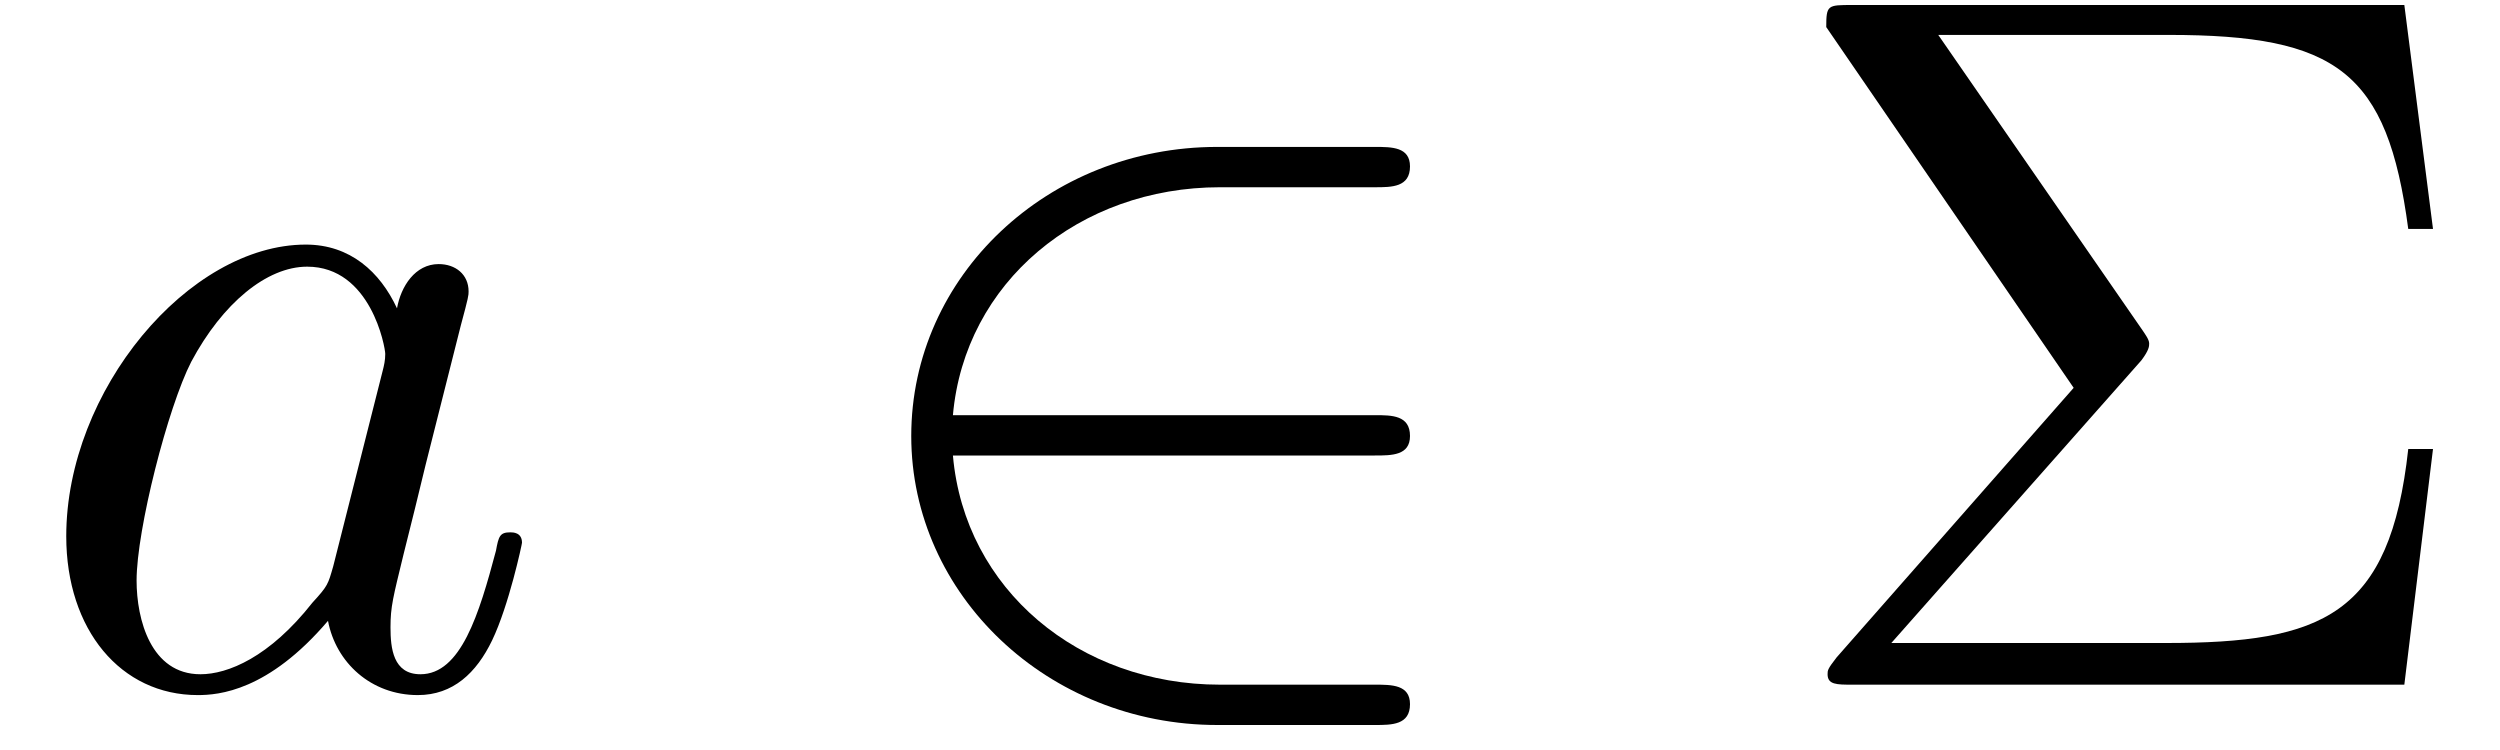 <?xml version="1.0" encoding="UTF-8"?>
<svg xmlns="http://www.w3.org/2000/svg" xmlns:xlink="http://www.w3.org/1999/xlink" width="30pt" height="9pt" viewBox="0 0 30 9" version="1.1"><!--latexit:AAAE13jabVNdbBRVFD53boG20O605aeUv4FutYhgC1Vq8YctpVChy8/sttvtLuvd
2bvbaednM3OHujQ114Q0PGiMTwghKMuLECNqlBgTNQbrX7TRtlESo4YnXowPvhhD
TLyzu0E0zM1kzjn3nnu+851v0nlDd1lHxyKScNWSpctqY8GT1HF12xoJEkcb04UX
CTI7Hwva6XGqMbcR0MzrKTkQVg/RAs2EKoe+r66JOLbNOLomb16+ou2BB9u3PrTt
4e07Hnl0zxN7+545dOx4fPQEGaK6YbssGrQ8w1ioqw/ILcHhsLpjghbcuPhWigwF
NYO47pWGxqaVq1avaV7LJY55FV/Cl/JlvJrX8Nor69Zv2LhJ2byllS/nK3g9D/AG
3sLX8Q18I1diaeJSQ7doVLMN24mYdoZGmc4MGss7lJhpgyZNkrP0rK4RJtqNZAij
oq000SZyju1ZmX1+Yty1PUejEfoca4XKs9DRGdi5qysaVo8f6E2E1dJBNU802t+h
iAUy4nXzj+3ufjxebsMiJo2VTeoOVxKK3T2xsHqk1K9cNR948qmnRwQBLnN0K8fl
o+KCUG+J50GPEYFXLe1cDu3z88rOwv5A/4GDA3d9ASbEhJX2GHV5I1/Lm1LyfCJj
a55JLVZCMNrZkWfJKeIwXTPodG3Cc6nAPkFydFSYPlY3OVVibVppE5GMkrUd8VpM
KUXvzZgipusWzLQ4aRI25v5/zw/eb2/UY9nu5JRu5QVSSysXynqGwmyFFfJUyeiO
4MUoCINoji6wKtoYcYjGhDprfeEcDh+9NMhXXjrCV/HmobDaLwAuqpFoYGg4NiJ8
VT9FBTHZfoPkXOGHRWOte9vLI5RlvpqvGRq0LaLZgulEsnJDMdEj3NSzgsk+XfOF
QZxCMeUH01pKbryH4EyZ82Km577x+WwgN+ZLm+micOiGOXNzccu3fL24aXxCVOsT
eiuO9/hiMnd19XcqYgGv80eaPzjAN/nDGyUJ3VISqp4zicjzTqbkprt6+BffZS/V
A9XQAC0QhK2wE3bDAByGY6DCJEzDaXgRzsJFeAOuwpvwFrwN78J7cB0+gA/hM/gc
voSv4RuYg+9gHhbhB7gJt+A2/AZ/wB1Ug+qRgrahLrQHhVAYRdEwGkEnkI4cdApN
oxl0Br2EzqJz6Dx6Db2D3kcfo1k0h35CP6Nf0S3puvSR9In0qXRDmpW+kOakH6Vf
pNvS79Kf0l/SHelvXIVrsIybcDNuw+14O+7F+3Ecp3AO57GDJ/Hz+AV8Br+MX8Gv
4vP4Ar6Ir+JreLY8RQlV/shJ+M+Dv/oHTJiSnQ==-->
<defs>
<g>
<symbol overflow="visible" id="glyph0-0">
<path style="stroke:none;" d=""/>
</symbol>
<symbol overflow="visible" id="glyph0-1">
<path style="stroke:none;" d="M 4.453 -4.516 C 4.25 -4.953 3.891 -5.281 3.359 -5.281 C 1.953 -5.281 0.484 -3.531 0.484 -1.781 C 0.484 -0.656 1.141 0.125 2.062 0.125 C 2.312 0.125 2.906 0.078 3.625 -0.766 C 3.719 -0.266 4.141 0.125 4.703 0.125 C 5.125 0.125 5.406 -0.141 5.594 -0.531 C 5.797 -0.953 5.953 -1.688 5.953 -1.703 C 5.953 -1.828 5.844 -1.828 5.812 -1.828 C 5.688 -1.828 5.672 -1.781 5.641 -1.609 C 5.438 -0.844 5.219 -0.125 4.734 -0.125 C 4.406 -0.125 4.375 -0.438 4.375 -0.688 C 4.375 -0.938 4.406 -1.047 4.531 -1.562 C 4.656 -2.062 4.688 -2.188 4.797 -2.641 L 5.219 -4.312 C 5.312 -4.656 5.312 -4.672 5.312 -4.719 C 5.312 -4.922 5.156 -5.047 4.953 -5.047 C 4.672 -5.047 4.5 -4.781 4.453 -4.516 Z M 3.688 -1.422 C 3.625 -1.203 3.625 -1.188 3.438 -0.984 C 2.922 -0.328 2.422 -0.125 2.094 -0.125 C 1.5 -0.125 1.328 -0.781 1.328 -1.25 C 1.328 -1.859 1.703 -3.328 1.984 -3.875 C 2.359 -4.578 2.891 -5.016 3.375 -5.016 C 4.141 -5.016 4.312 -4.047 4.312 -3.969 C 4.312 -3.891 4.297 -3.828 4.281 -3.766 Z M 3.688 -1.422 "/>
</symbol>
<symbol overflow="visible" id="glyph1-0">
<path style="stroke:none;" d=""/>
</symbol>
<symbol overflow="visible" id="glyph1-1">
<path style="stroke:none;" d="M 6.547 -2.75 C 6.75 -2.75 6.969 -2.75 6.969 -2.984 C 6.969 -3.234 6.75 -3.234 6.547 -3.234 L 1.484 -3.234 C 1.625 -4.828 3 -5.969 4.688 -5.969 L 6.547 -5.969 C 6.75 -5.969 6.969 -5.969 6.969 -6.219 C 6.969 -6.453 6.75 -6.453 6.547 -6.453 L 4.656 -6.453 C 2.625 -6.453 0.984 -4.906 0.984 -2.984 C 0.984 -1.078 2.625 0.484 4.656 0.484 L 6.547 0.484 C 6.75 0.484 6.969 0.484 6.969 0.234 C 6.969 0 6.75 0 6.547 0 L 4.688 0 C 3 0 1.625 -1.141 1.484 -2.75 Z M 6.547 -2.75 "/>
</symbol>
<symbol overflow="visible" id="glyph2-0">
<path style="stroke:none;" d=""/>
</symbol>
<symbol overflow="visible" id="glyph2-1">
<path style="stroke:none;" d="M 4.453 -3.891 C 4.547 -4.016 4.547 -4.062 4.547 -4.094 C 4.547 -4.141 4.5 -4.203 4.469 -4.25 L 2.016 -7.797 L 4.781 -7.797 C 6.797 -7.797 7.406 -7.359 7.656 -5.469 L 7.953 -5.469 L 7.609 -8.156 L 0.984 -8.156 C 0.688 -8.156 0.672 -8.156 0.672 -7.891 L 3.641 -3.562 L 0.797 -0.328 C 0.688 -0.188 0.688 -0.172 0.688 -0.125 C 0.688 0 0.797 0 0.984 0 L 7.609 0 L 7.953 -2.828 L 7.656 -2.828 C 7.438 -0.828 6.625 -0.5 4.75 -0.5 L 1.453 -0.5 Z M 4.453 -3.891 "/>
</symbol>
</g>
<clipPath id="clip1">
  <path d="M 21 0 L 29.945 0 L 29.945 9 L 21 9 Z M 21 0 "/>
</clipPath>
</defs>
<g id="surface1">
<g style="fill:rgb(0%,0%,0%);fill-opacity:1;">
  <use xlink:href="#glyph0-1" x="0.311" y="8.216"/>
</g>
<g style="fill:rgb(0%,0%,0%);fill-opacity:1;">
  <use xlink:href="#glyph1-1" x="9.951" y="8.216"/>
</g>
<g clip-path="url(#clip1)" clip-rule="nonzero">
<g style="fill:rgb(0%,0%,0%);fill-opacity:1;">
  <use xlink:href="#glyph2-1" x="21.243" y="8.216"/>
</g>
</g>
</g>
</svg>
